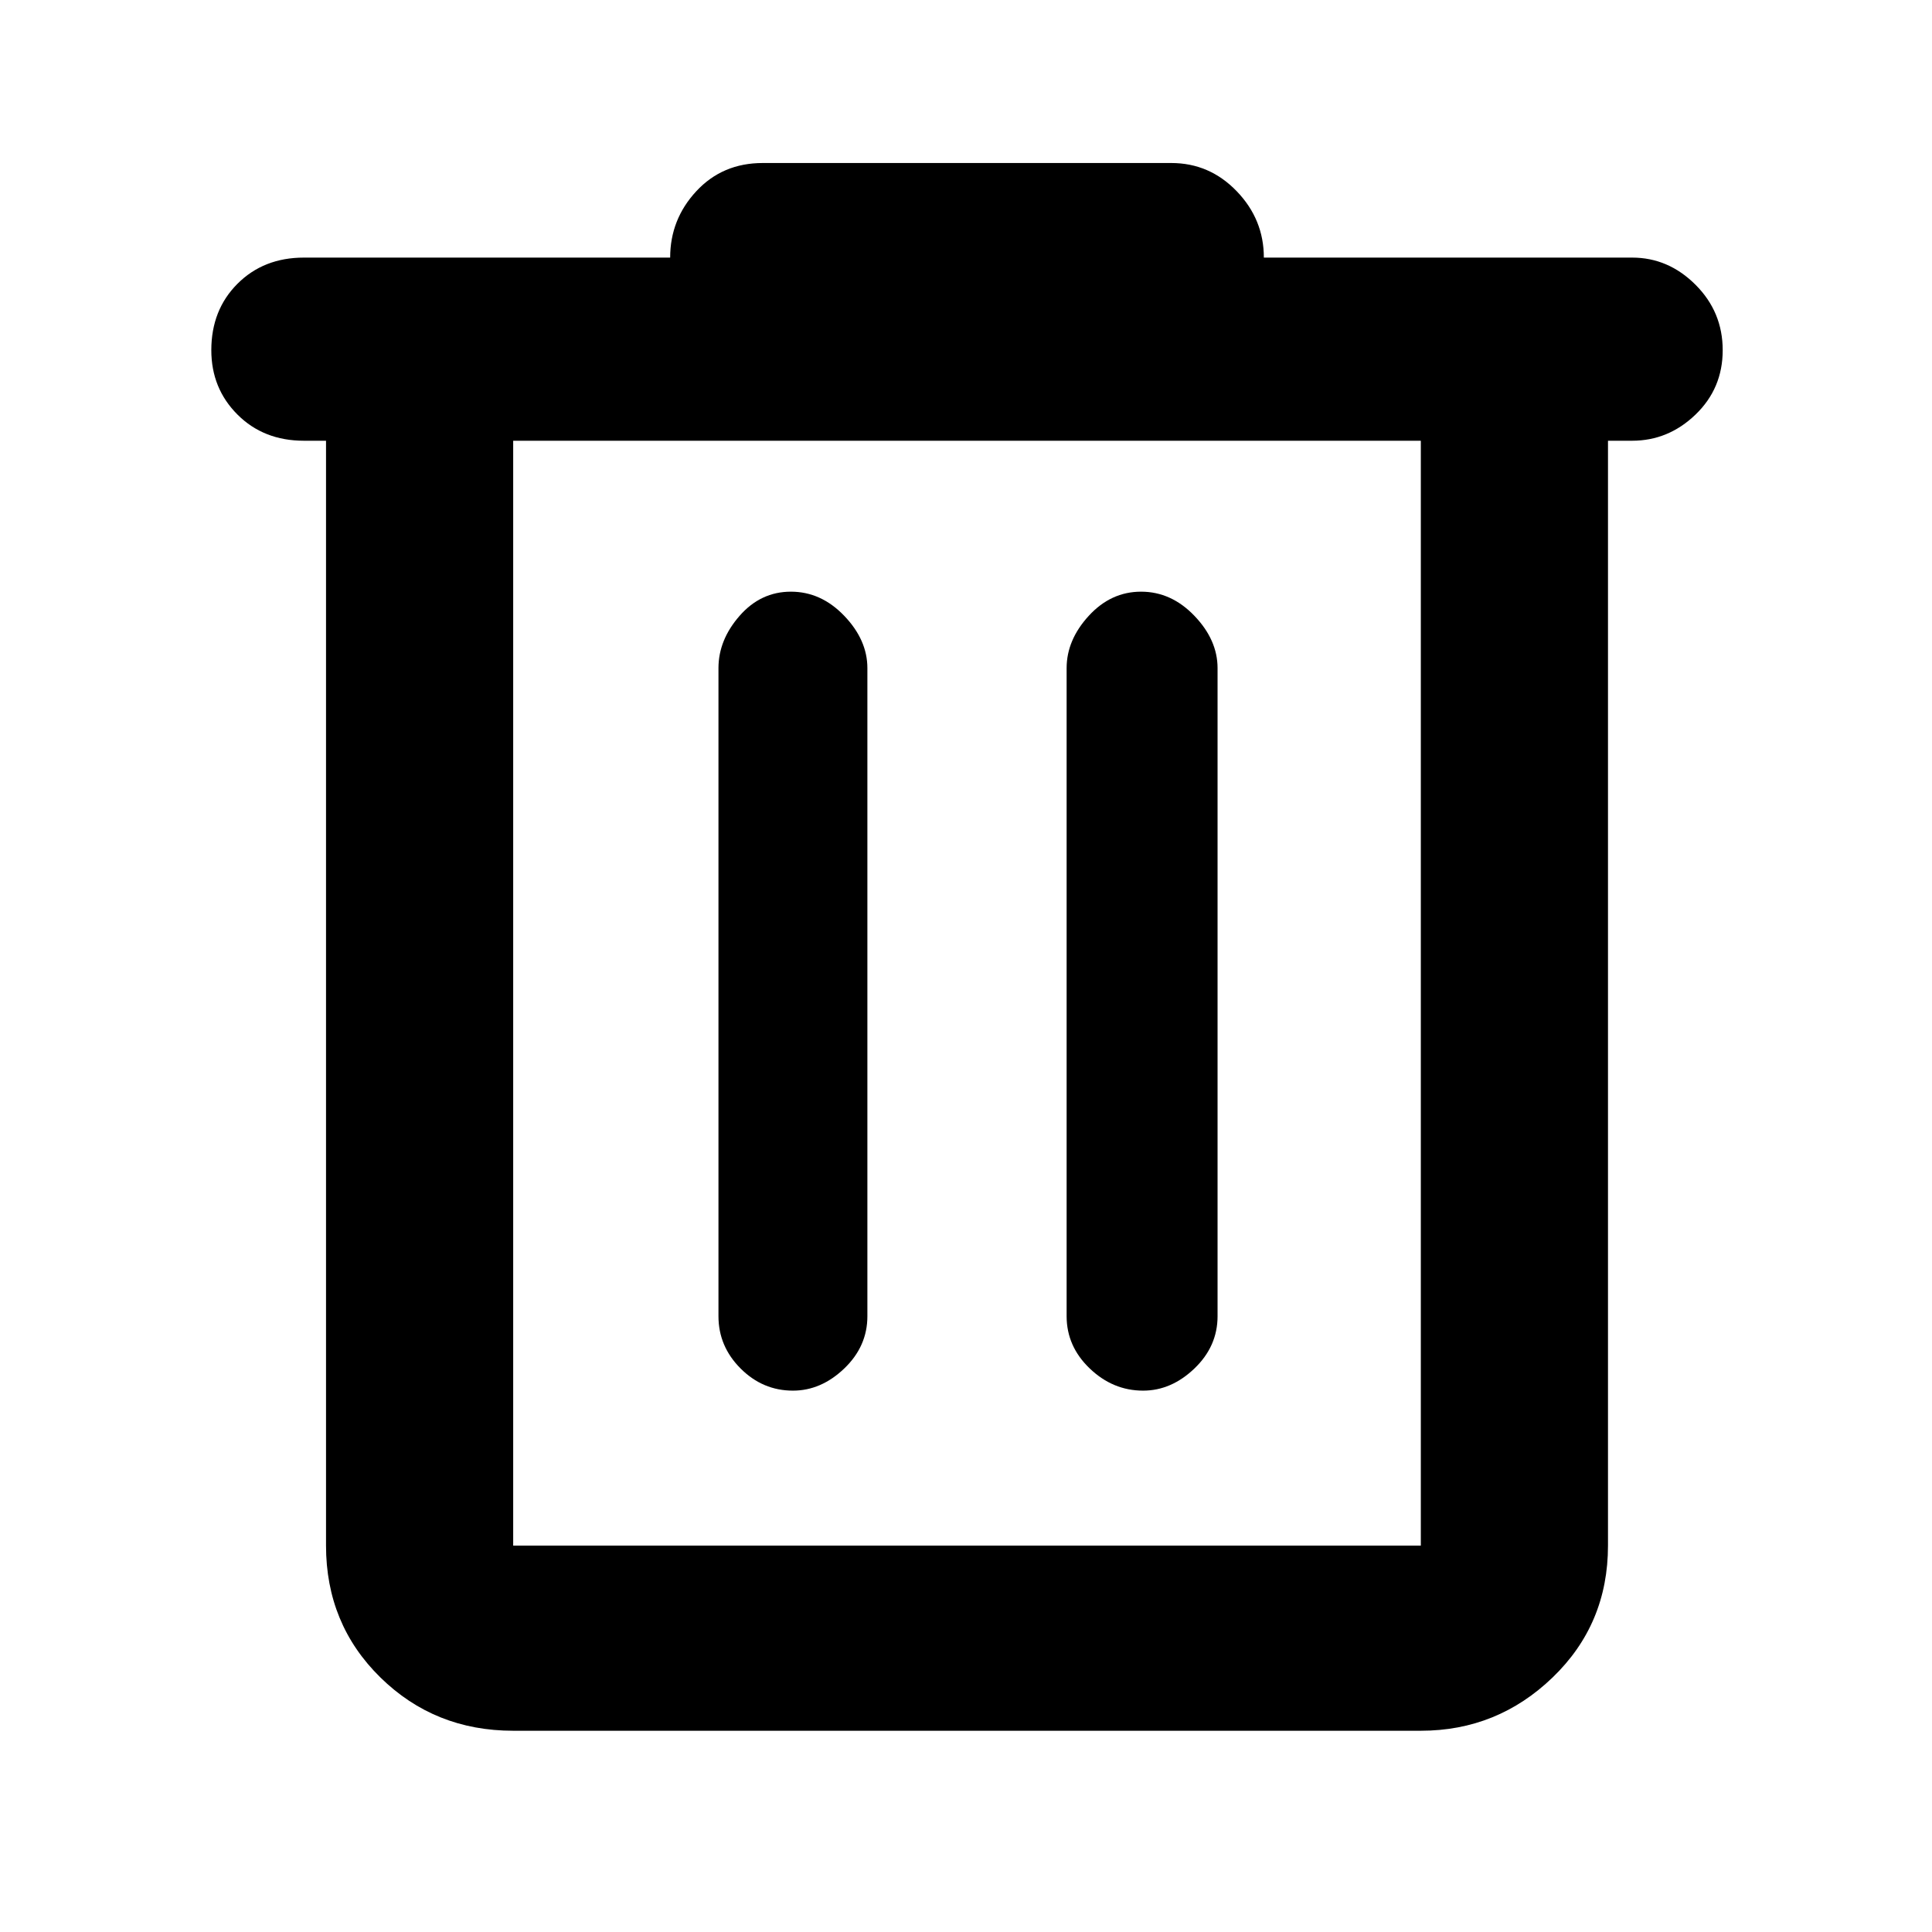 <svg xmlns="http://www.w3.org/2000/svg" height="48" width="48"><path d="M12.75 43Q10.8 43 9.45 41.675Q8.1 40.35 8.1 38.4V10.95H7.55Q6.55 10.95 5.9 10.3Q5.25 9.65 5.25 8.7Q5.25 7.7 5.9 7.05Q6.55 6.4 7.55 6.4H16.65Q16.65 5.45 17.3 4.75Q17.95 4.05 18.95 4.05H29.1Q30.05 4.05 30.725 4.75Q31.4 5.45 31.4 6.4H40.55Q41.45 6.4 42.125 7.075Q42.8 7.75 42.8 8.7Q42.8 9.65 42.125 10.3Q41.45 10.95 40.55 10.95H39.95V38.4Q39.95 40.35 38.575 41.675Q37.2 43 35.3 43ZM12.75 10.95V38.4Q12.75 38.4 12.75 38.4Q12.75 38.4 12.75 38.4H35.3Q35.3 38.4 35.3 38.4Q35.3 38.4 35.3 38.4V10.95ZM17.85 32.7Q17.85 33.45 18.4 34Q18.95 34.55 19.7 34.55Q20.4 34.55 20.975 34Q21.55 33.45 21.55 32.7V16.6Q21.55 15.9 20.975 15.3Q20.4 14.7 19.65 14.7Q18.9 14.7 18.375 15.3Q17.85 15.9 17.85 16.6ZM26.5 32.7Q26.5 33.45 27.075 34Q27.65 34.55 28.4 34.55Q29.1 34.55 29.675 34Q30.25 33.45 30.25 32.7V16.6Q30.25 15.9 29.675 15.3Q29.1 14.7 28.35 14.7Q27.6 14.7 27.05 15.3Q26.5 15.9 26.5 16.6ZM12.75 10.95V38.4Q12.75 38.4 12.75 38.4Q12.75 38.4 12.75 38.4Q12.75 38.4 12.75 38.4Q12.75 38.4 12.75 38.4V10.95Z"/></svg>